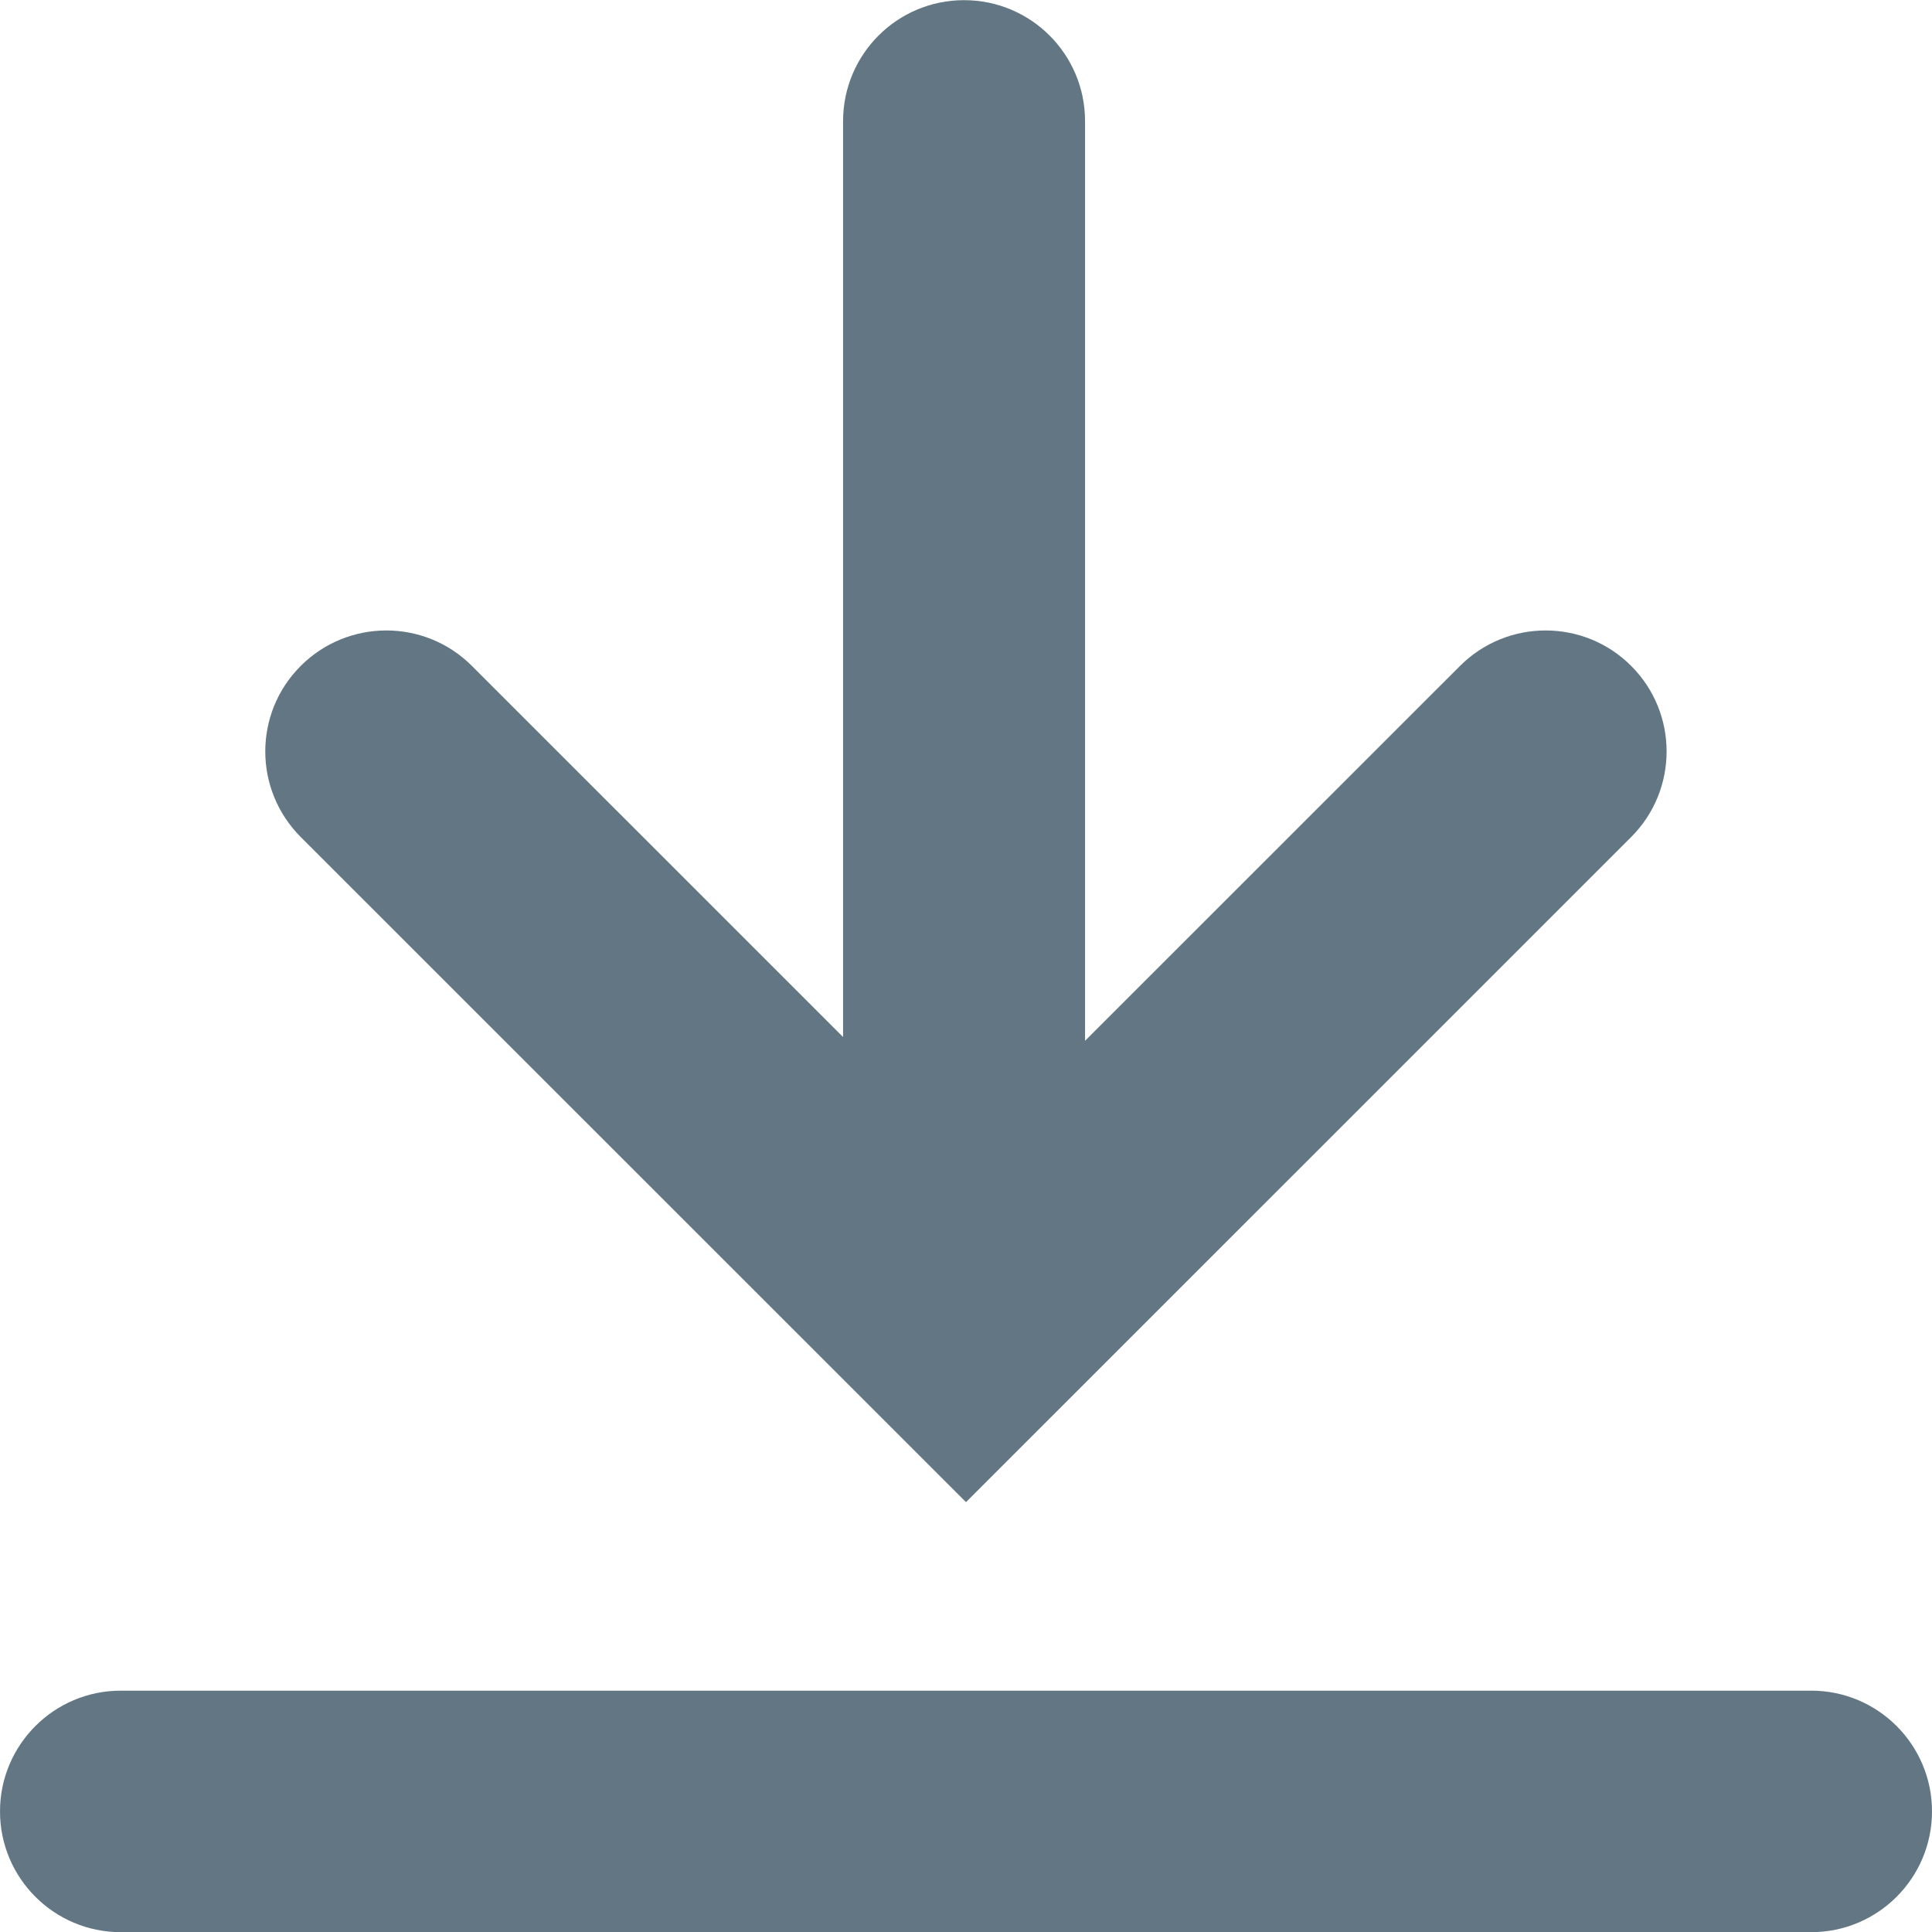 <?xml version="1.0" encoding="utf-8"?>
<!-- Generator: Adobe Illustrator 19.2.0, SVG Export Plug-In . SVG Version: 6.00 Build 0)  -->
<!DOCTYPE svg PUBLIC "-//W3C//DTD SVG 1.1//EN" "http://www.w3.org/Graphics/SVG/1.1/DTD/svg11.dtd">
<svg version="1.1" id="Layer_1" xmlns="http://www.w3.org/2000/svg" xmlns:xlink="http://www.w3.org/1999/xlink" x="0px" y="0px"
	 viewBox="0 0 24 24" enable-background="new 0 0 24 24" xml:space="preserve">
<g id="metadata">
</g>
<g id="like_icon">
</g>
<g id="fave_icon">
</g>
<g id="fave_icon_-_selected">
</g>
<g id="comment_icon_-_selected">
</g>
<g id="Comment_icon">
</g>
<g id="fave_icon_-_selected_1_">
</g>
<g id="like_icon_-_selected">
</g>
<g id="copy_x2F_move_icon">
</g>
<g id="download_icon_2">
</g>
<g id="share_icon_2">
</g>
<g id="reserve_icon">
</g>
<g id="edit_icon">
	<g id="edit_icon_2">
	</g>
	<g id="trash_icon">
		<g id="trash">
		</g>
	</g>
	<path fill="#627783" d="M20.263,8.272c-0.587-0.587-1.538-0.587-2.126,0l-4.658,4.657V1.505c0-0.83-0.672-1.503-1.503-1.503
		s-1.503,0.673-1.503,1.503v11.377l-4.611-4.61c-0.587-0.587-1.538-0.587-2.126,0s-0.587,1.538,0,2.126L12,18.66l8.263-8.262
		C20.85,9.81,20.85,8.859,20.263,8.272z"/>
	<path fill="#627783" d="M22.5,24.002h-21c-0.828,0-1.5-0.672-1.5-1.5v0c0-0.828,0.672-1.5,1.5-1.5h21c0.828,0,1.5,0.672,1.5,1.5v0
		C24,23.33,23.328,24.002,22.5,24.002z"/>
	<g id="more_icon">
	</g>
</g>
<g id="metadata_2">
</g>
</svg>
